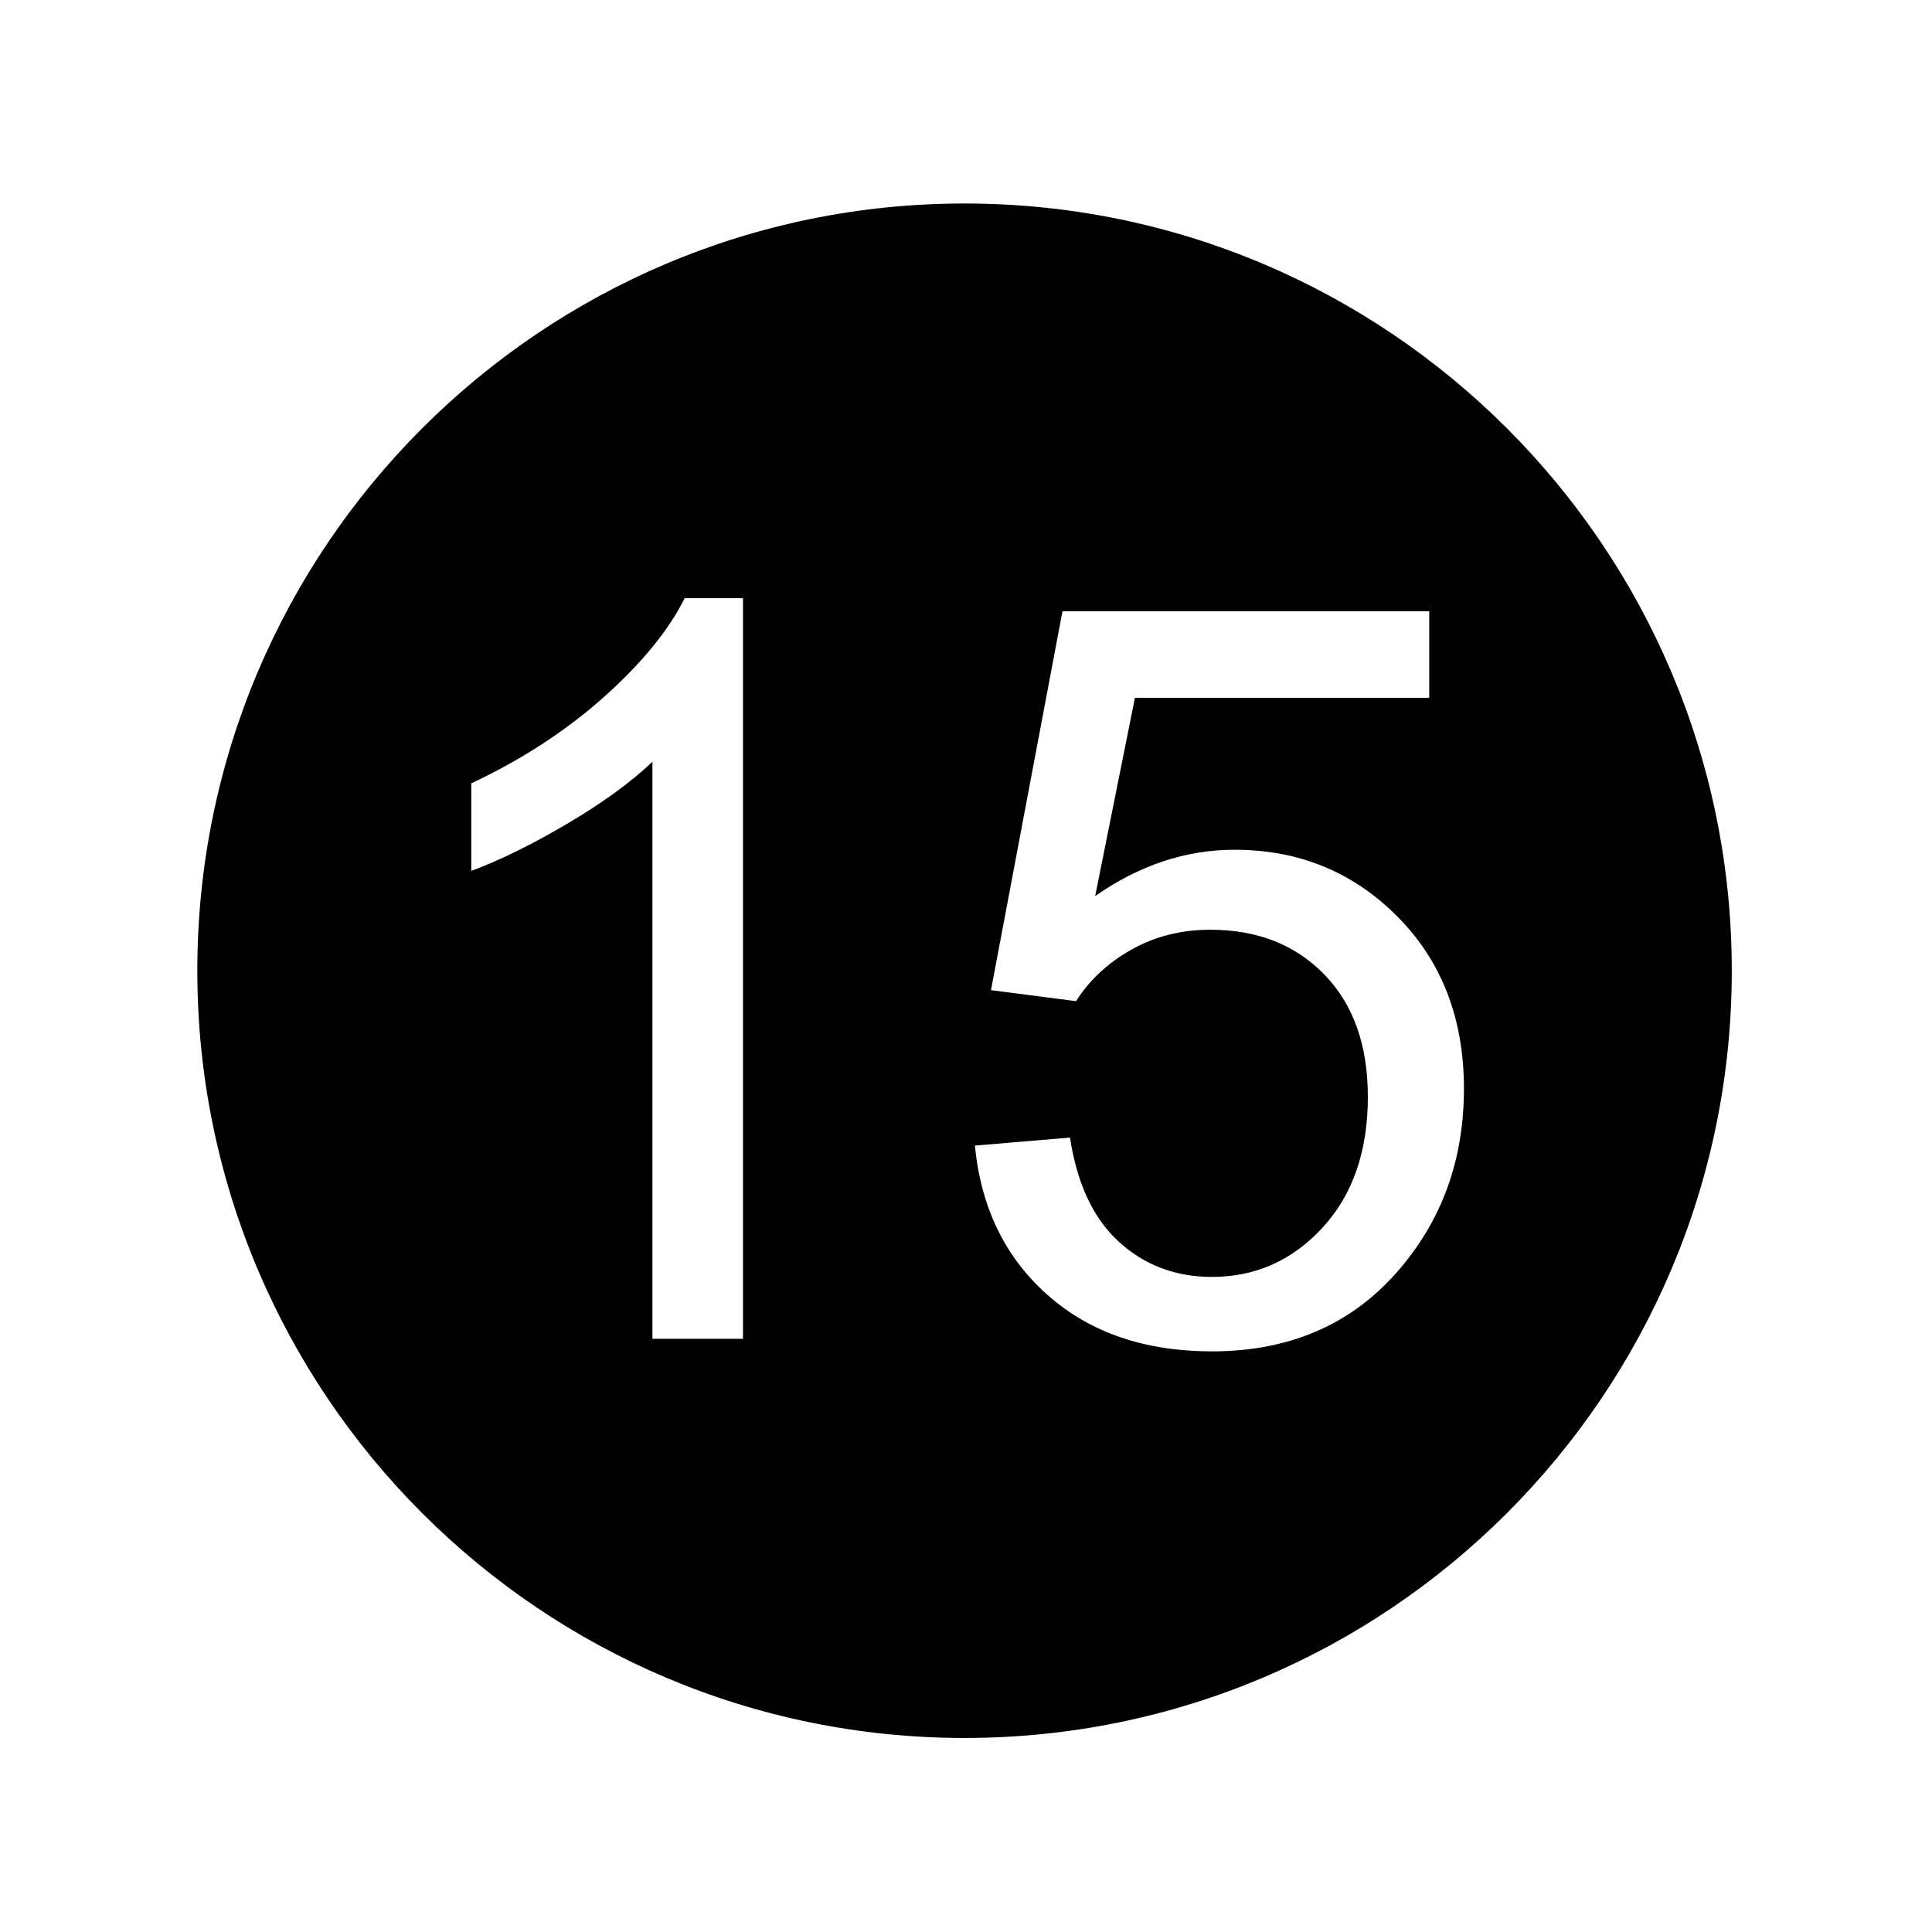 <?xml version="1.0" encoding="UTF-8" standalone="no"?>
<!DOCTYPE svg PUBLIC "-//W3C//DTD SVG 1.1//EN" "http://www.w3.org/Graphics/SVG/1.1/DTD/svg11.dtd">
<svg width="100%" height="100%" viewBox="0 0 30 30" version="1.1" xmlns="http://www.w3.org/2000/svg" xmlns:xlink="http://www.w3.org/1999/xlink" xml:space="preserve" xmlns:serif="http://www.serif.com/" style="fill-rule:evenodd;clip-rule:evenodd;stroke-linejoin:round;stroke-miterlimit:2;">
    <g id="Layer1">
        <path d="M14.977,3.16C21.553,3.16 26.891,8.498 26.891,15.073C26.891,21.648 21.553,26.987 14.977,26.987C8.402,26.987 3.064,21.648 3.064,15.073C3.064,8.498 8.402,3.16 14.977,3.16ZM22.193,10.835L22.193,9.492L16.498,9.492L15.388,15.375L16.709,15.546C16.917,15.218 17.204,14.951 17.568,14.746C17.933,14.54 18.342,14.437 18.795,14.437C19.524,14.437 20.114,14.669 20.564,15.132C21.015,15.596 21.24,16.229 21.24,17.031C21.24,17.875 21.006,18.552 20.537,19.062C20.068,19.572 19.495,19.828 18.818,19.828C18.256,19.828 17.775,19.647 17.377,19.285C16.978,18.923 16.724,18.382 16.615,17.664L15.138,17.789C15.232,18.752 15.608,19.526 16.267,20.109C16.926,20.692 17.776,20.984 18.818,20.984C20.089,20.984 21.092,20.52 21.826,19.593C22.43,18.838 22.732,17.942 22.732,16.906C22.732,15.817 22.388,14.927 21.701,14.234C21.013,13.541 20.17,13.195 19.17,13.195C18.414,13.195 17.693,13.434 17.006,13.914L17.623,10.835L22.193,10.835ZM11.537,20.789L11.537,9.289L10.631,9.289C10.386,9.783 9.969,10.294 9.381,10.82C8.792,11.346 8.105,11.794 7.318,12.164L7.318,13.523C7.756,13.362 8.249,13.119 8.799,12.796C9.348,12.473 9.792,12.151 10.131,11.828L10.131,20.789L11.537,20.789Z"/>
    </g>
</svg>
